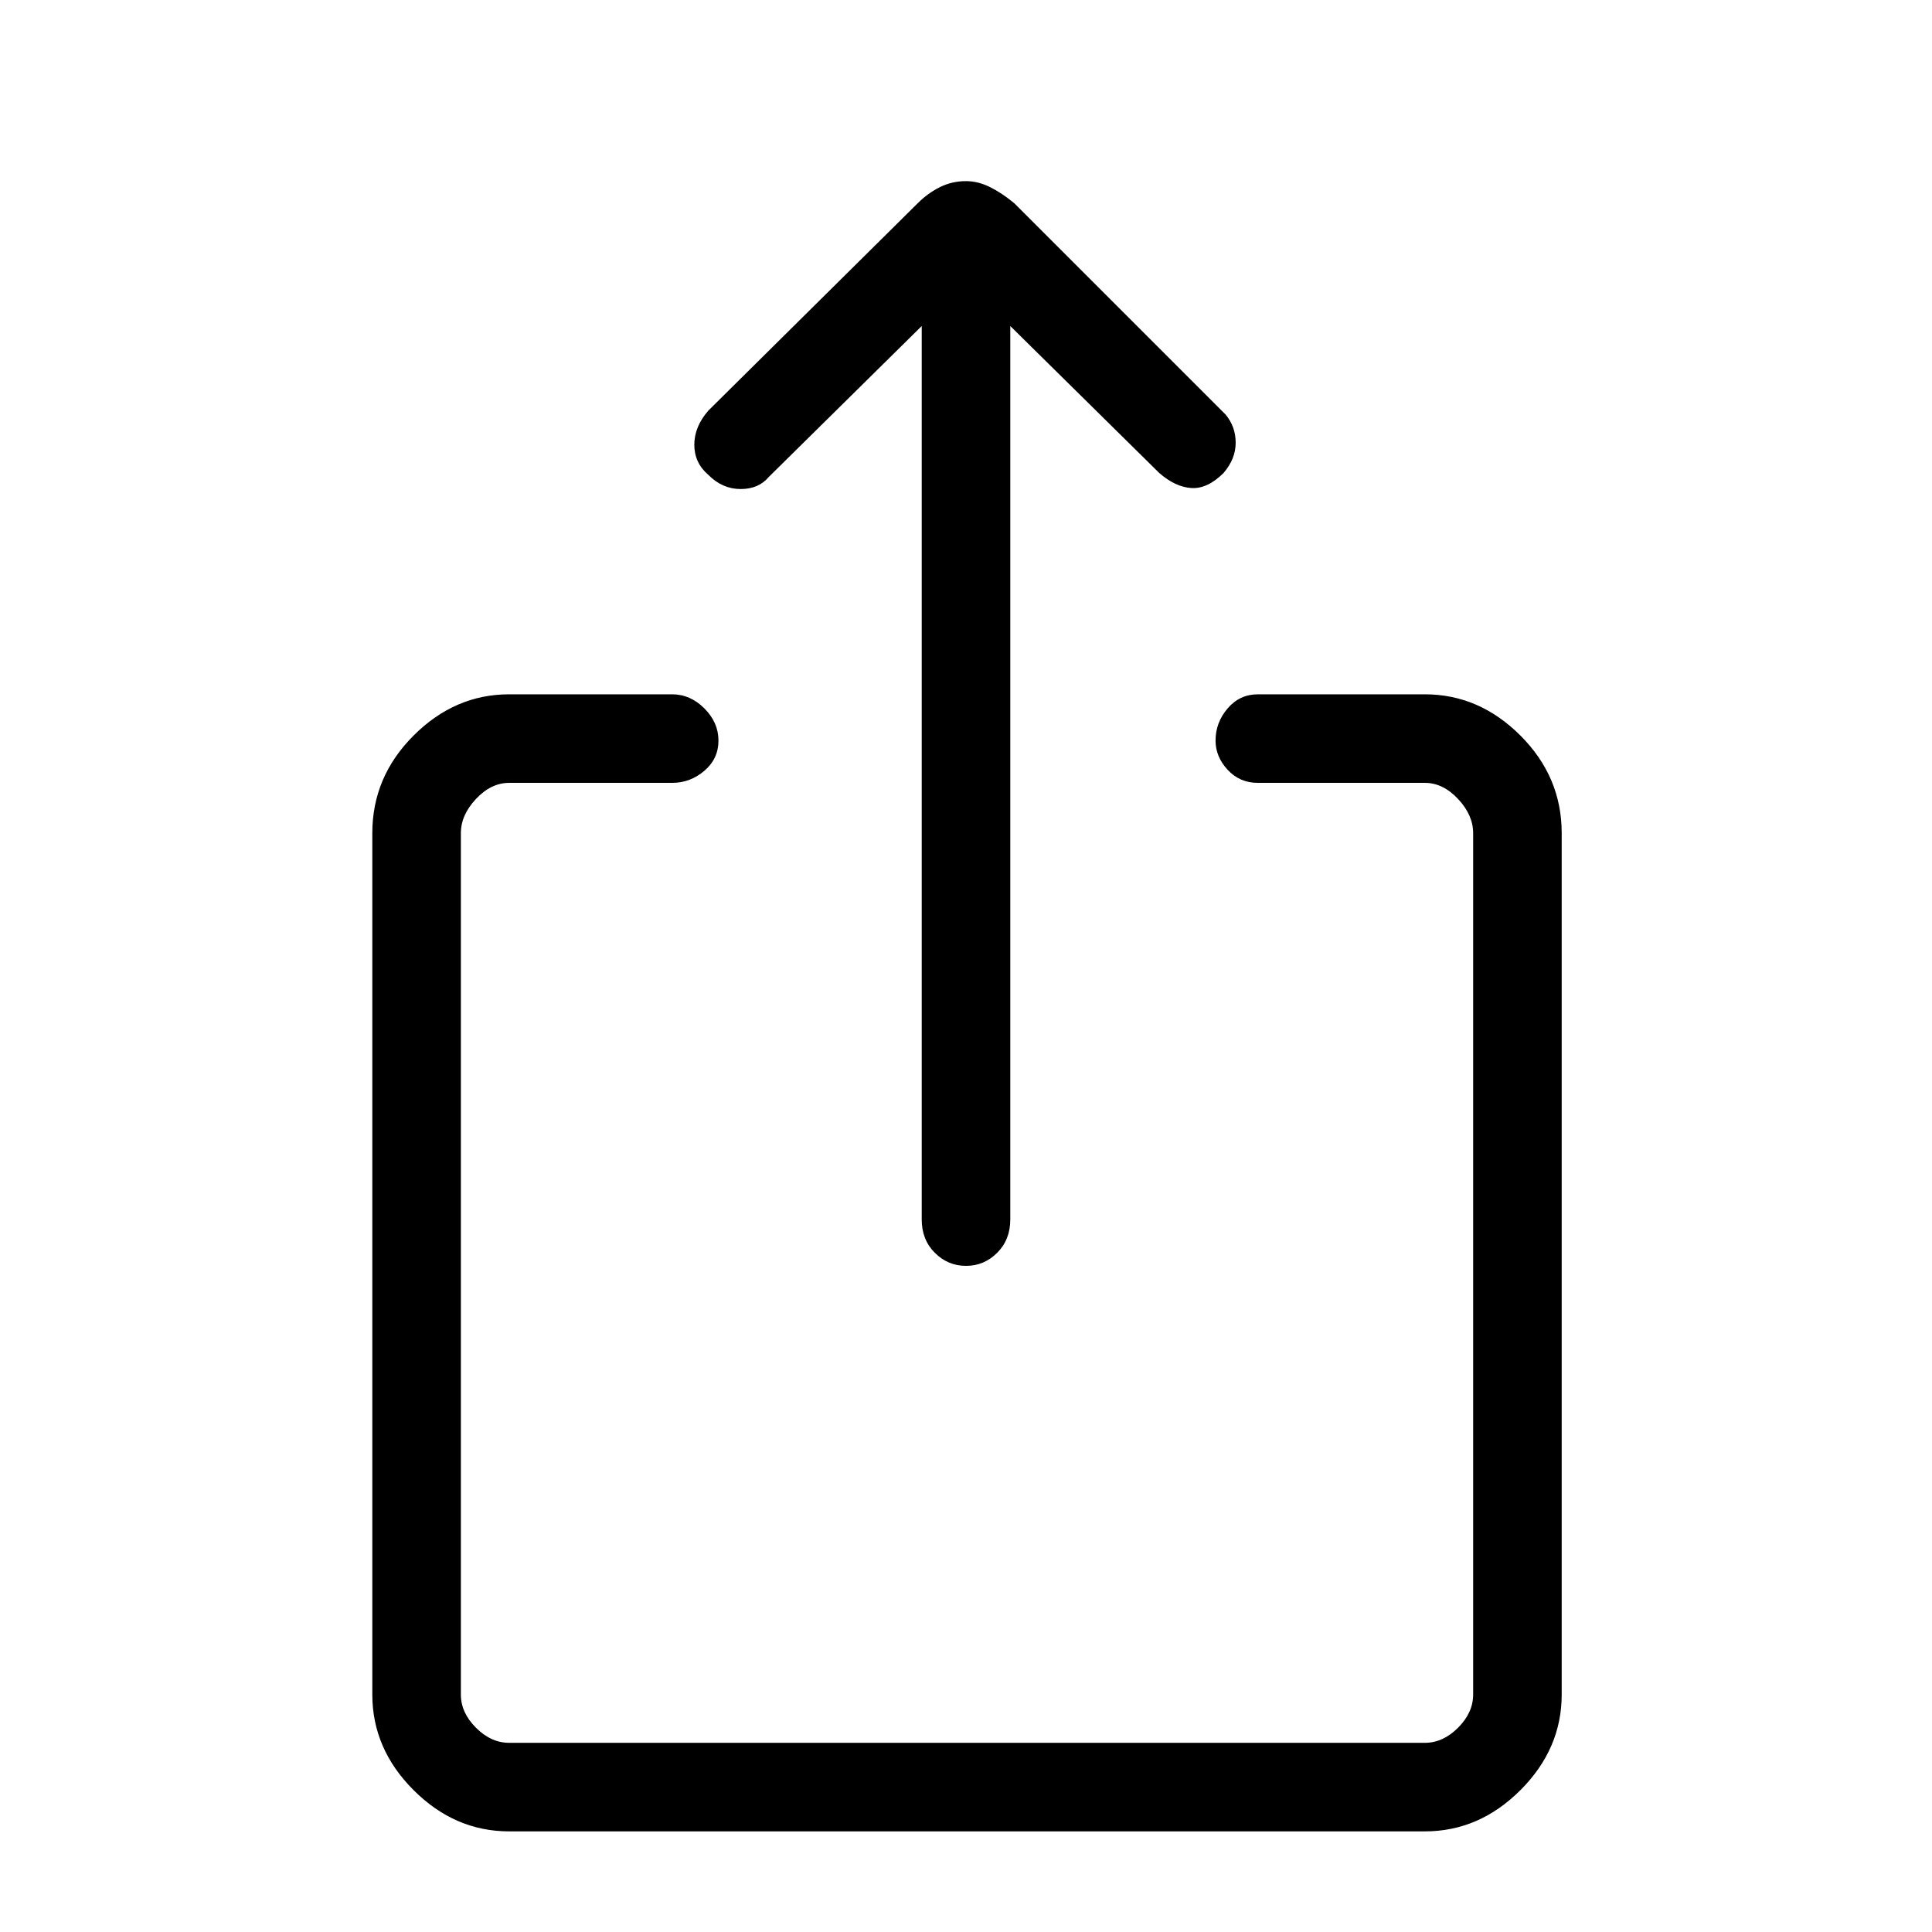 <svg xmlns="http://www.w3.org/2000/svg" height="48" width="48"><path d="M24 31.45Q23.55 31.45 23.225 31.125Q22.9 30.8 22.9 30.3V8.1L19.1 11.85Q18.85 12.15 18.4 12.15Q17.95 12.15 17.6 11.8Q17.25 11.5 17.25 11.05Q17.25 10.6 17.6 10.2L22.8 5.05Q23.05 4.8 23.35 4.65Q23.65 4.5 24 4.5Q24.3 4.5 24.6 4.65Q24.9 4.8 25.2 5.05L30.45 10.3Q30.7 10.6 30.7 11Q30.7 11.4 30.4 11.75Q30 12.15 29.6 12.125Q29.2 12.1 28.8 11.75L25.1 8.1V30.3Q25.1 30.8 24.775 31.125Q24.45 31.45 24 31.45ZM12.65 45.5Q11.3 45.5 10.275 44.475Q9.25 43.45 9.25 42.1V20.7Q9.25 19.3 10.275 18.275Q11.3 17.25 12.65 17.25H16.7Q17.15 17.25 17.5 17.6Q17.85 17.95 17.85 18.4Q17.85 18.85 17.5 19.15Q17.15 19.45 16.7 19.45H12.65Q12.2 19.45 11.825 19.85Q11.45 20.25 11.45 20.7V42.1Q11.45 42.55 11.825 42.925Q12.2 43.3 12.65 43.3H35.4Q35.85 43.3 36.225 42.925Q36.6 42.55 36.6 42.1V20.7Q36.6 20.25 36.225 19.85Q35.85 19.45 35.4 19.45H31.25Q30.8 19.45 30.5 19.125Q30.2 18.8 30.2 18.4Q30.2 17.95 30.5 17.6Q30.8 17.25 31.25 17.25H35.4Q36.75 17.25 37.775 18.275Q38.8 19.3 38.8 20.7V42.1Q38.8 43.45 37.775 44.475Q36.75 45.5 35.4 45.5Z"/></svg>
